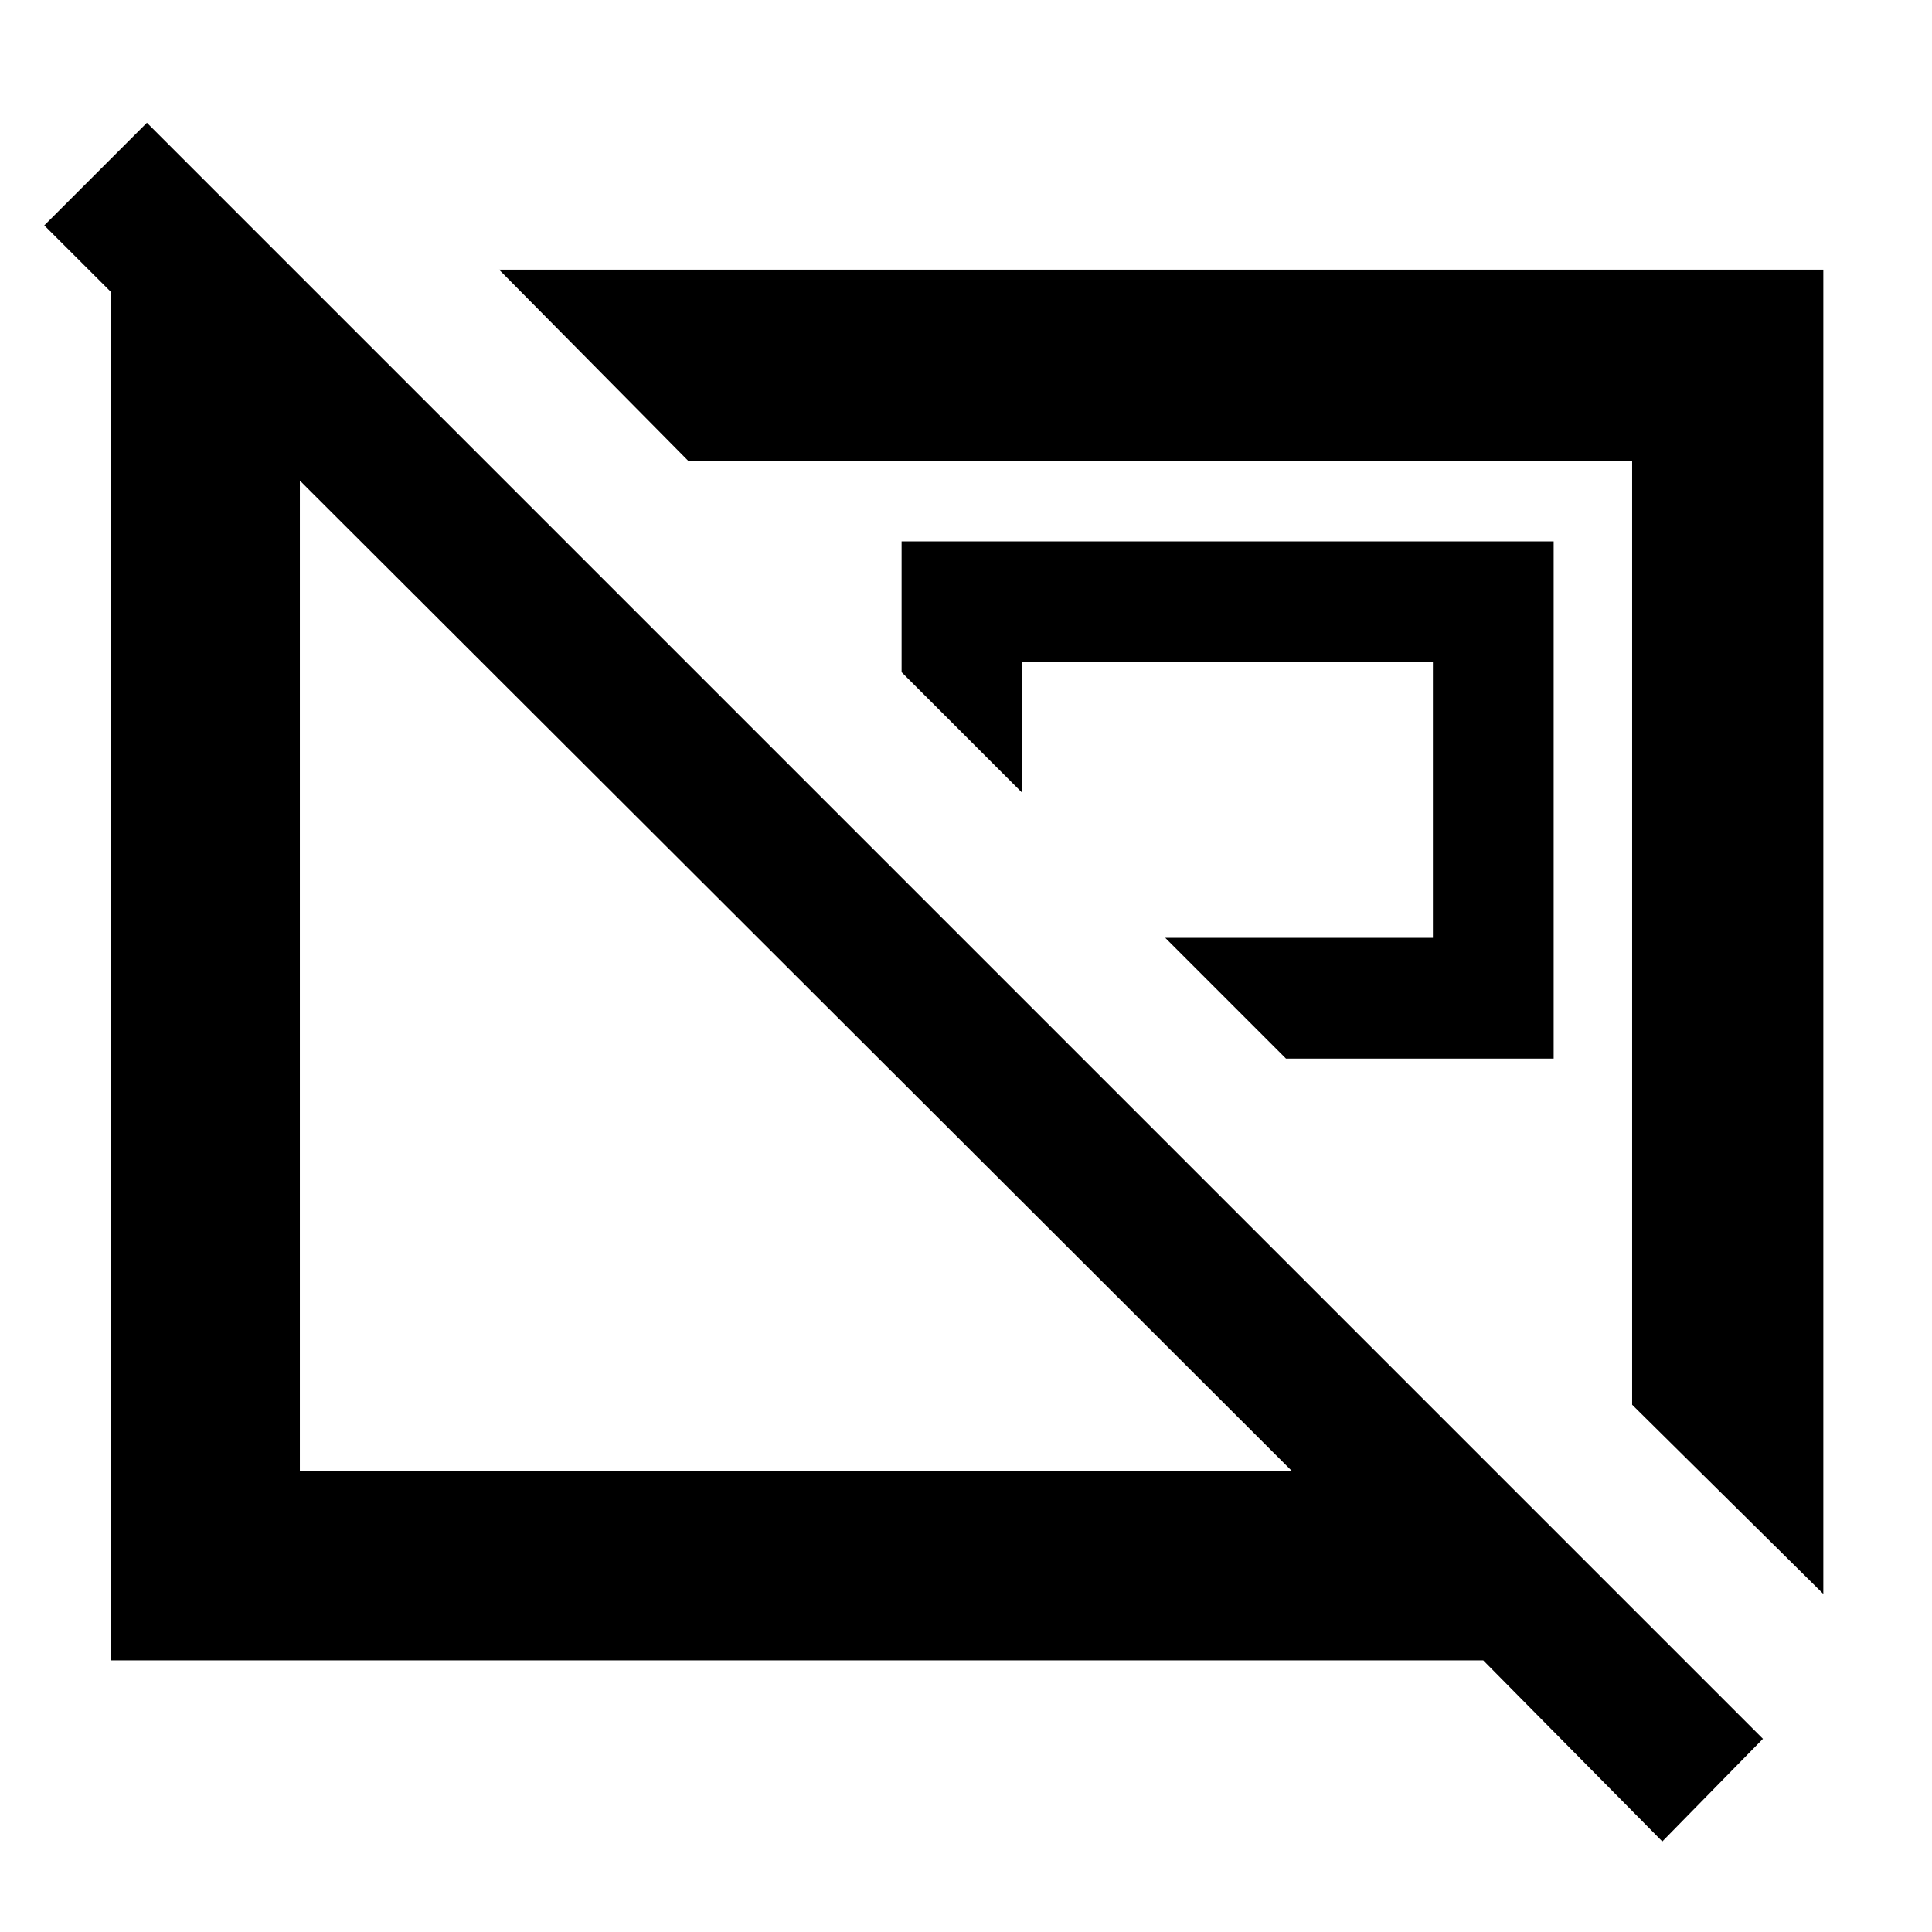 <svg xmlns="http://www.w3.org/2000/svg" width="48" height="48" viewBox="0 -960 960 960"><path d="M639-434h133v-257H448v65l60 60v-65h204v137H579l60 60Zm172 172v-469H342l-94-95h658v658l-95-94ZM396-476Zm181-21ZM826-45l-89-90H55v-688h93l92 92h-91v502h493L22-848l51-51L876-96l-50 51Z"/></svg>